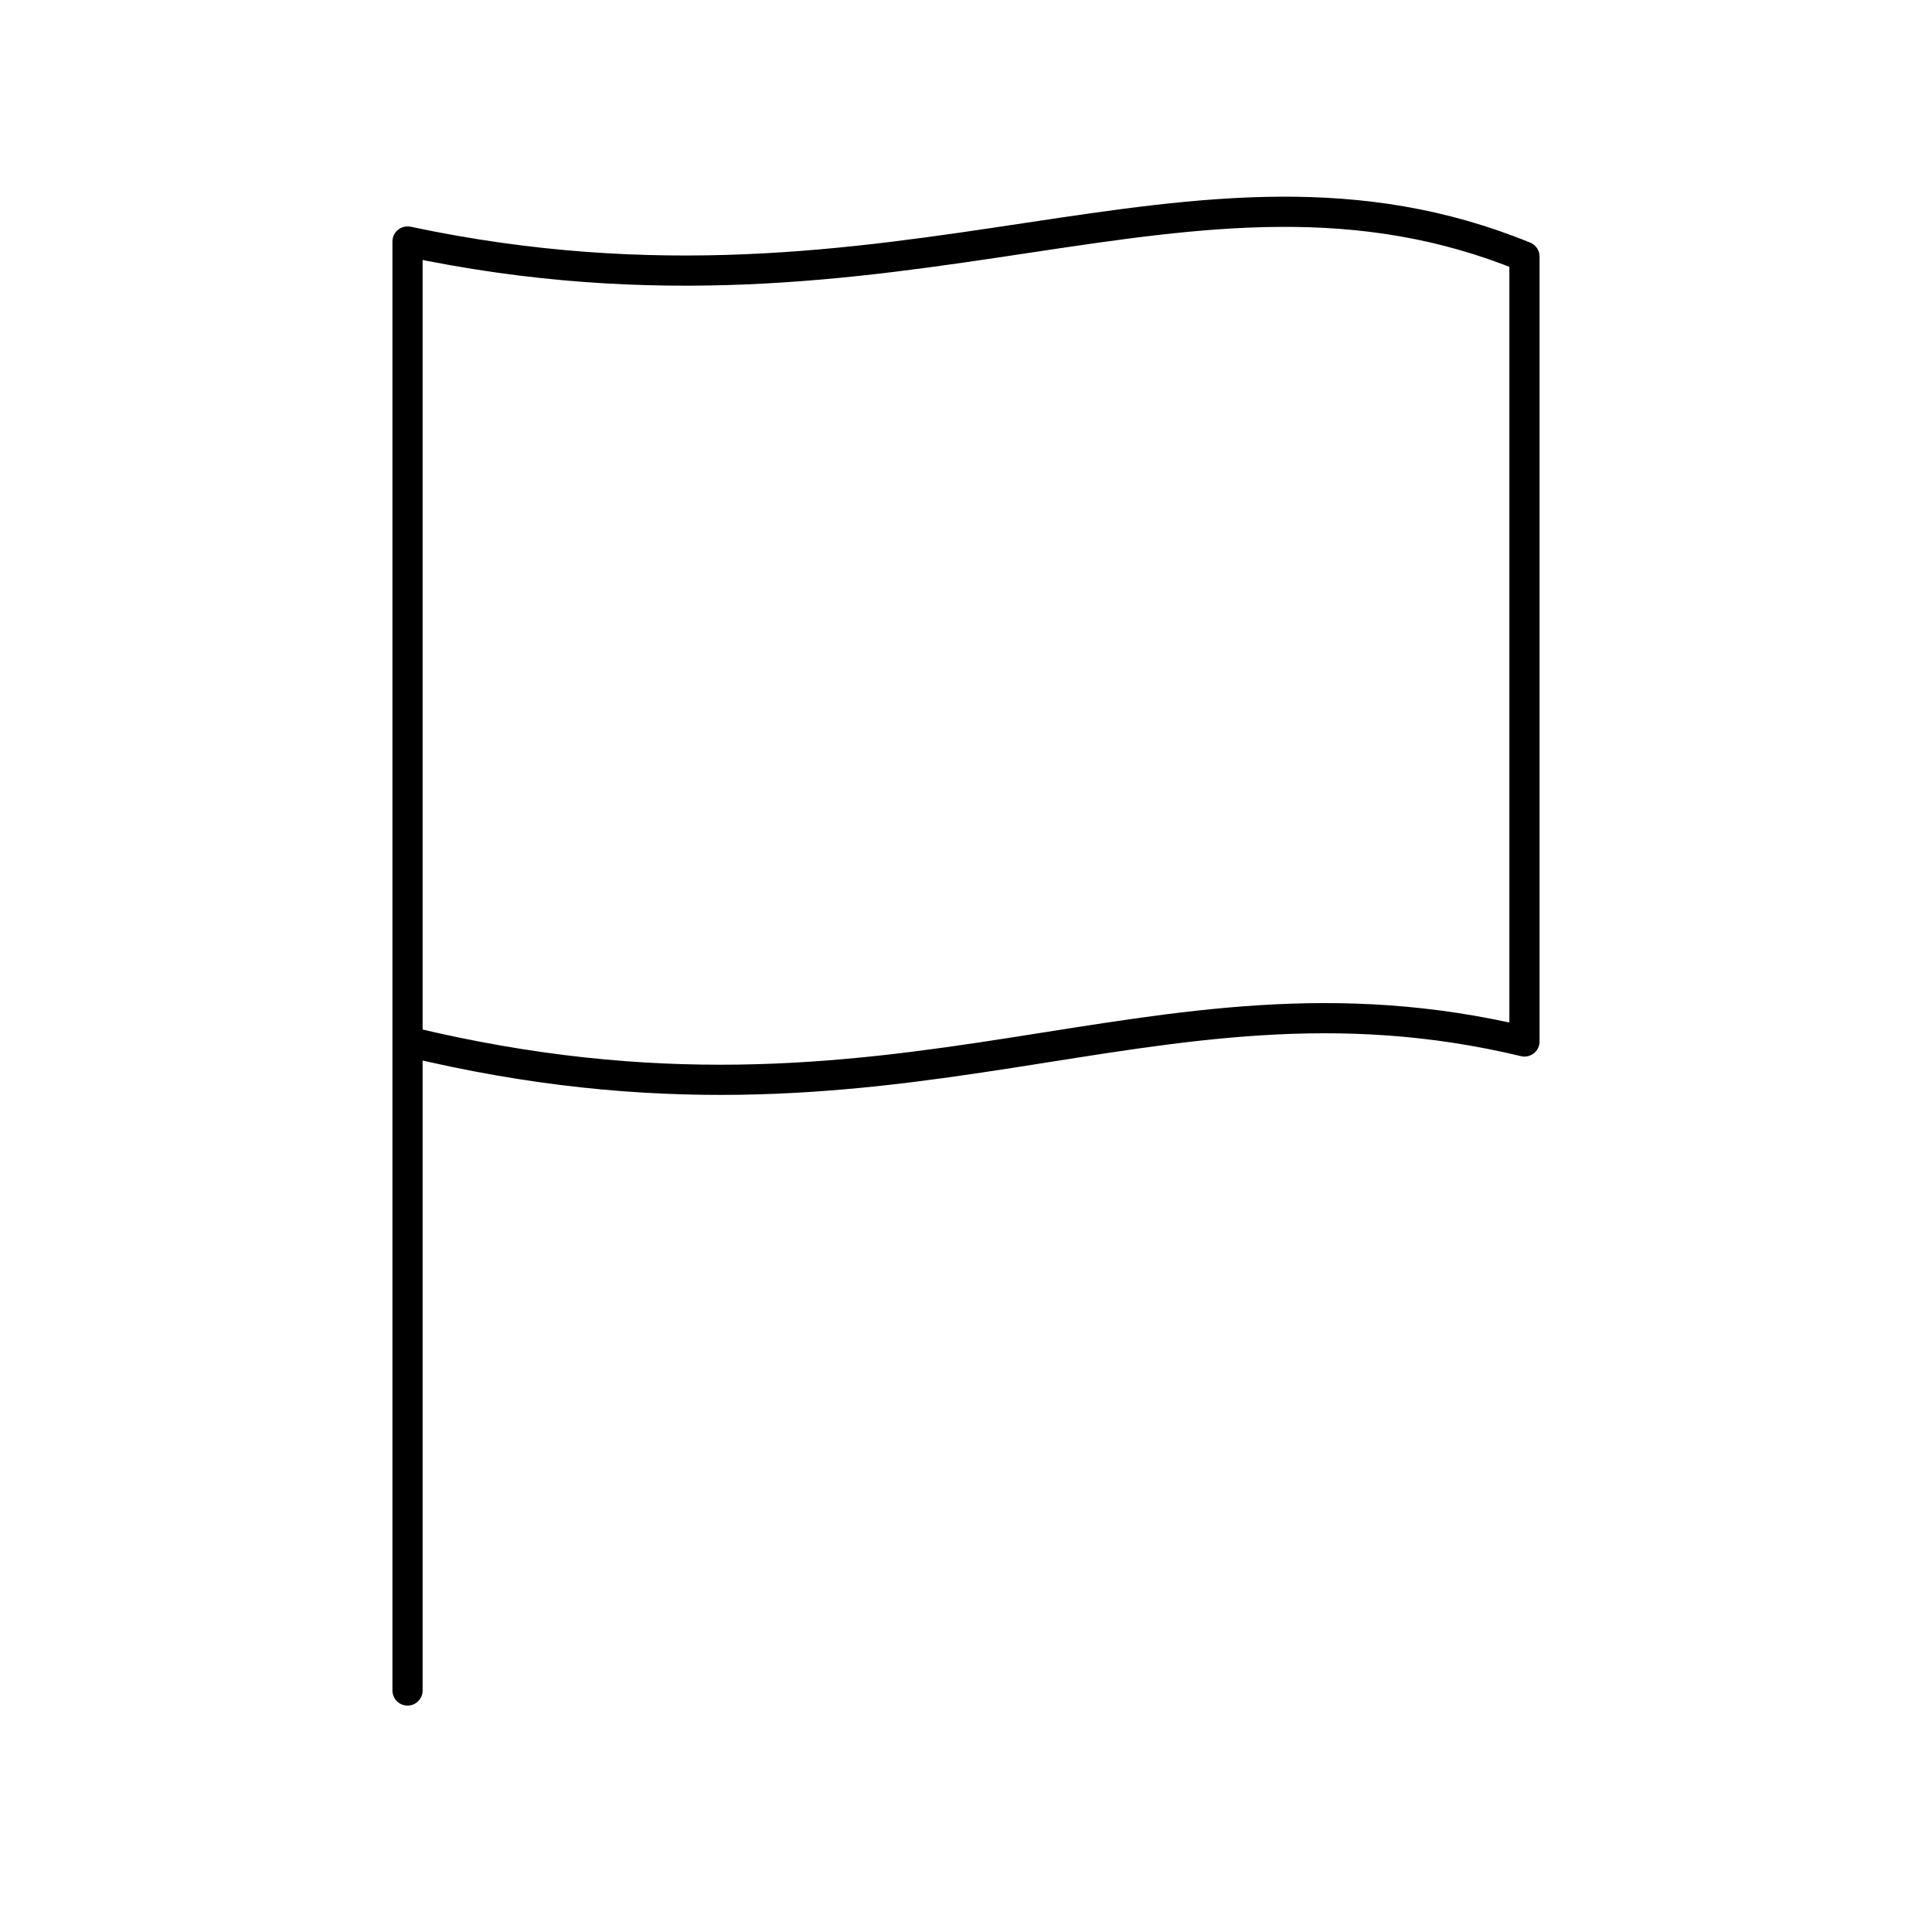 <svg xmlns="http://www.w3.org/2000/svg" viewBox="0 0 128 128" fill="none" stroke="#000" stroke-width="2" stroke-linecap="round" stroke-linejoin="round"><path d="M27 69c33 8 49-6 74 0V17c-22-9-41 6-74-1v96"/></svg>
